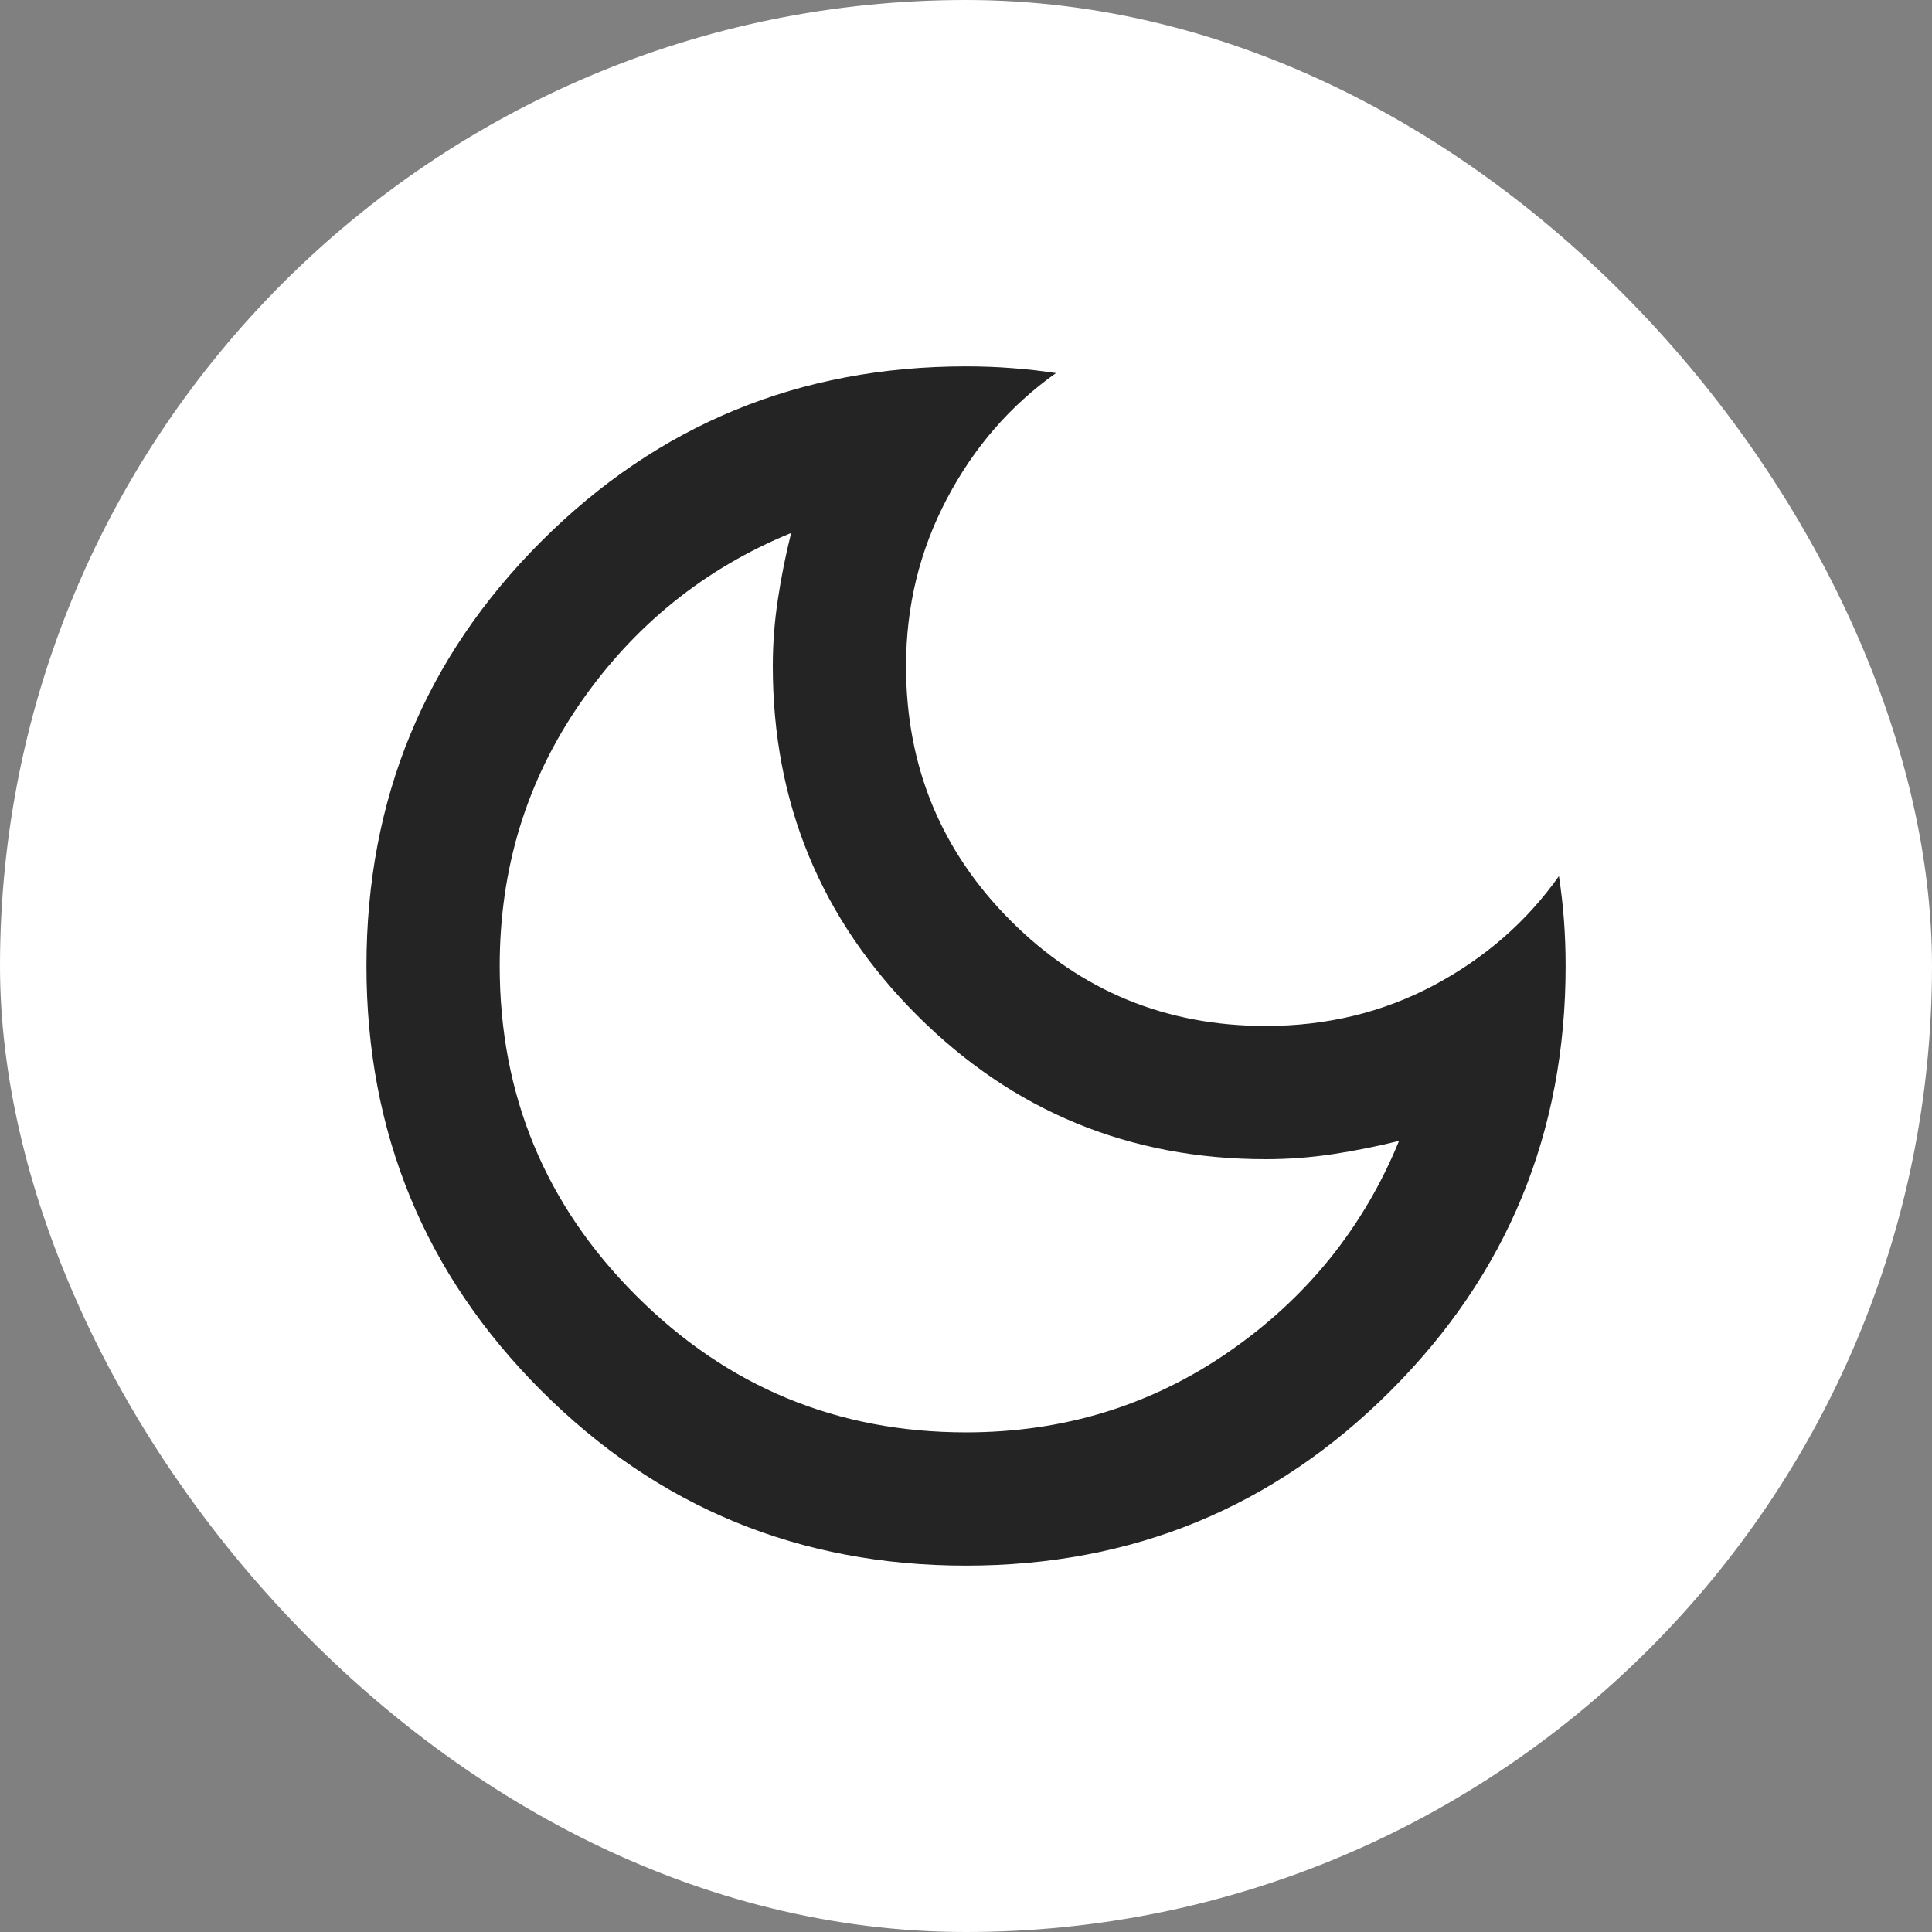 <svg width="28" height="28" viewBox="0 0 28 28" fill="none" xmlns="http://www.w3.org/2000/svg">
<rect x="0" y="0" width="28" height="28" fill="#808080" stroke="none"/>
<rect width="28" height="28" rx="14" fill="white"/>
<path d="M14 22.69C11.586 22.69 9.535 21.845 7.845 20.155C6.155 18.465 5.311 16.414 5.311 14C5.311 11.586 6.155 9.534 7.845 7.845C9.535 6.155 11.586 5.31 14 5.31C14.226 5.31 14.447 5.318 14.664 5.335C14.881 5.351 15.095 5.375 15.304 5.407C14.644 5.874 14.117 6.481 13.723 7.229C13.328 7.978 13.131 8.786 13.131 9.655C13.131 11.104 13.638 12.335 14.652 13.348C15.666 14.362 16.897 14.869 18.345 14.869C19.23 14.869 20.043 14.672 20.783 14.278C21.523 13.883 22.127 13.356 22.593 12.697C22.625 12.906 22.65 13.119 22.666 13.336C22.682 13.553 22.69 13.775 22.69 14C22.69 16.414 21.845 18.465 20.155 20.155C18.466 21.845 16.414 22.69 14 22.69ZM14 20.759C15.416 20.759 16.688 20.368 17.814 19.588C18.94 18.808 19.761 17.79 20.276 16.535C19.954 16.615 19.632 16.679 19.311 16.728C18.989 16.776 18.667 16.8 18.345 16.8C16.366 16.8 14.68 16.104 13.288 14.712C11.896 13.32 11.2 11.634 11.2 9.655C11.2 9.333 11.224 9.012 11.273 8.69C11.321 8.368 11.385 8.046 11.466 7.724C10.21 8.239 9.193 9.06 8.412 10.186C7.632 11.313 7.242 12.584 7.242 14C7.242 15.867 7.901 17.46 9.221 18.779C10.54 20.099 12.133 20.759 14 20.759Z" fill="#242424"/>
</svg>
